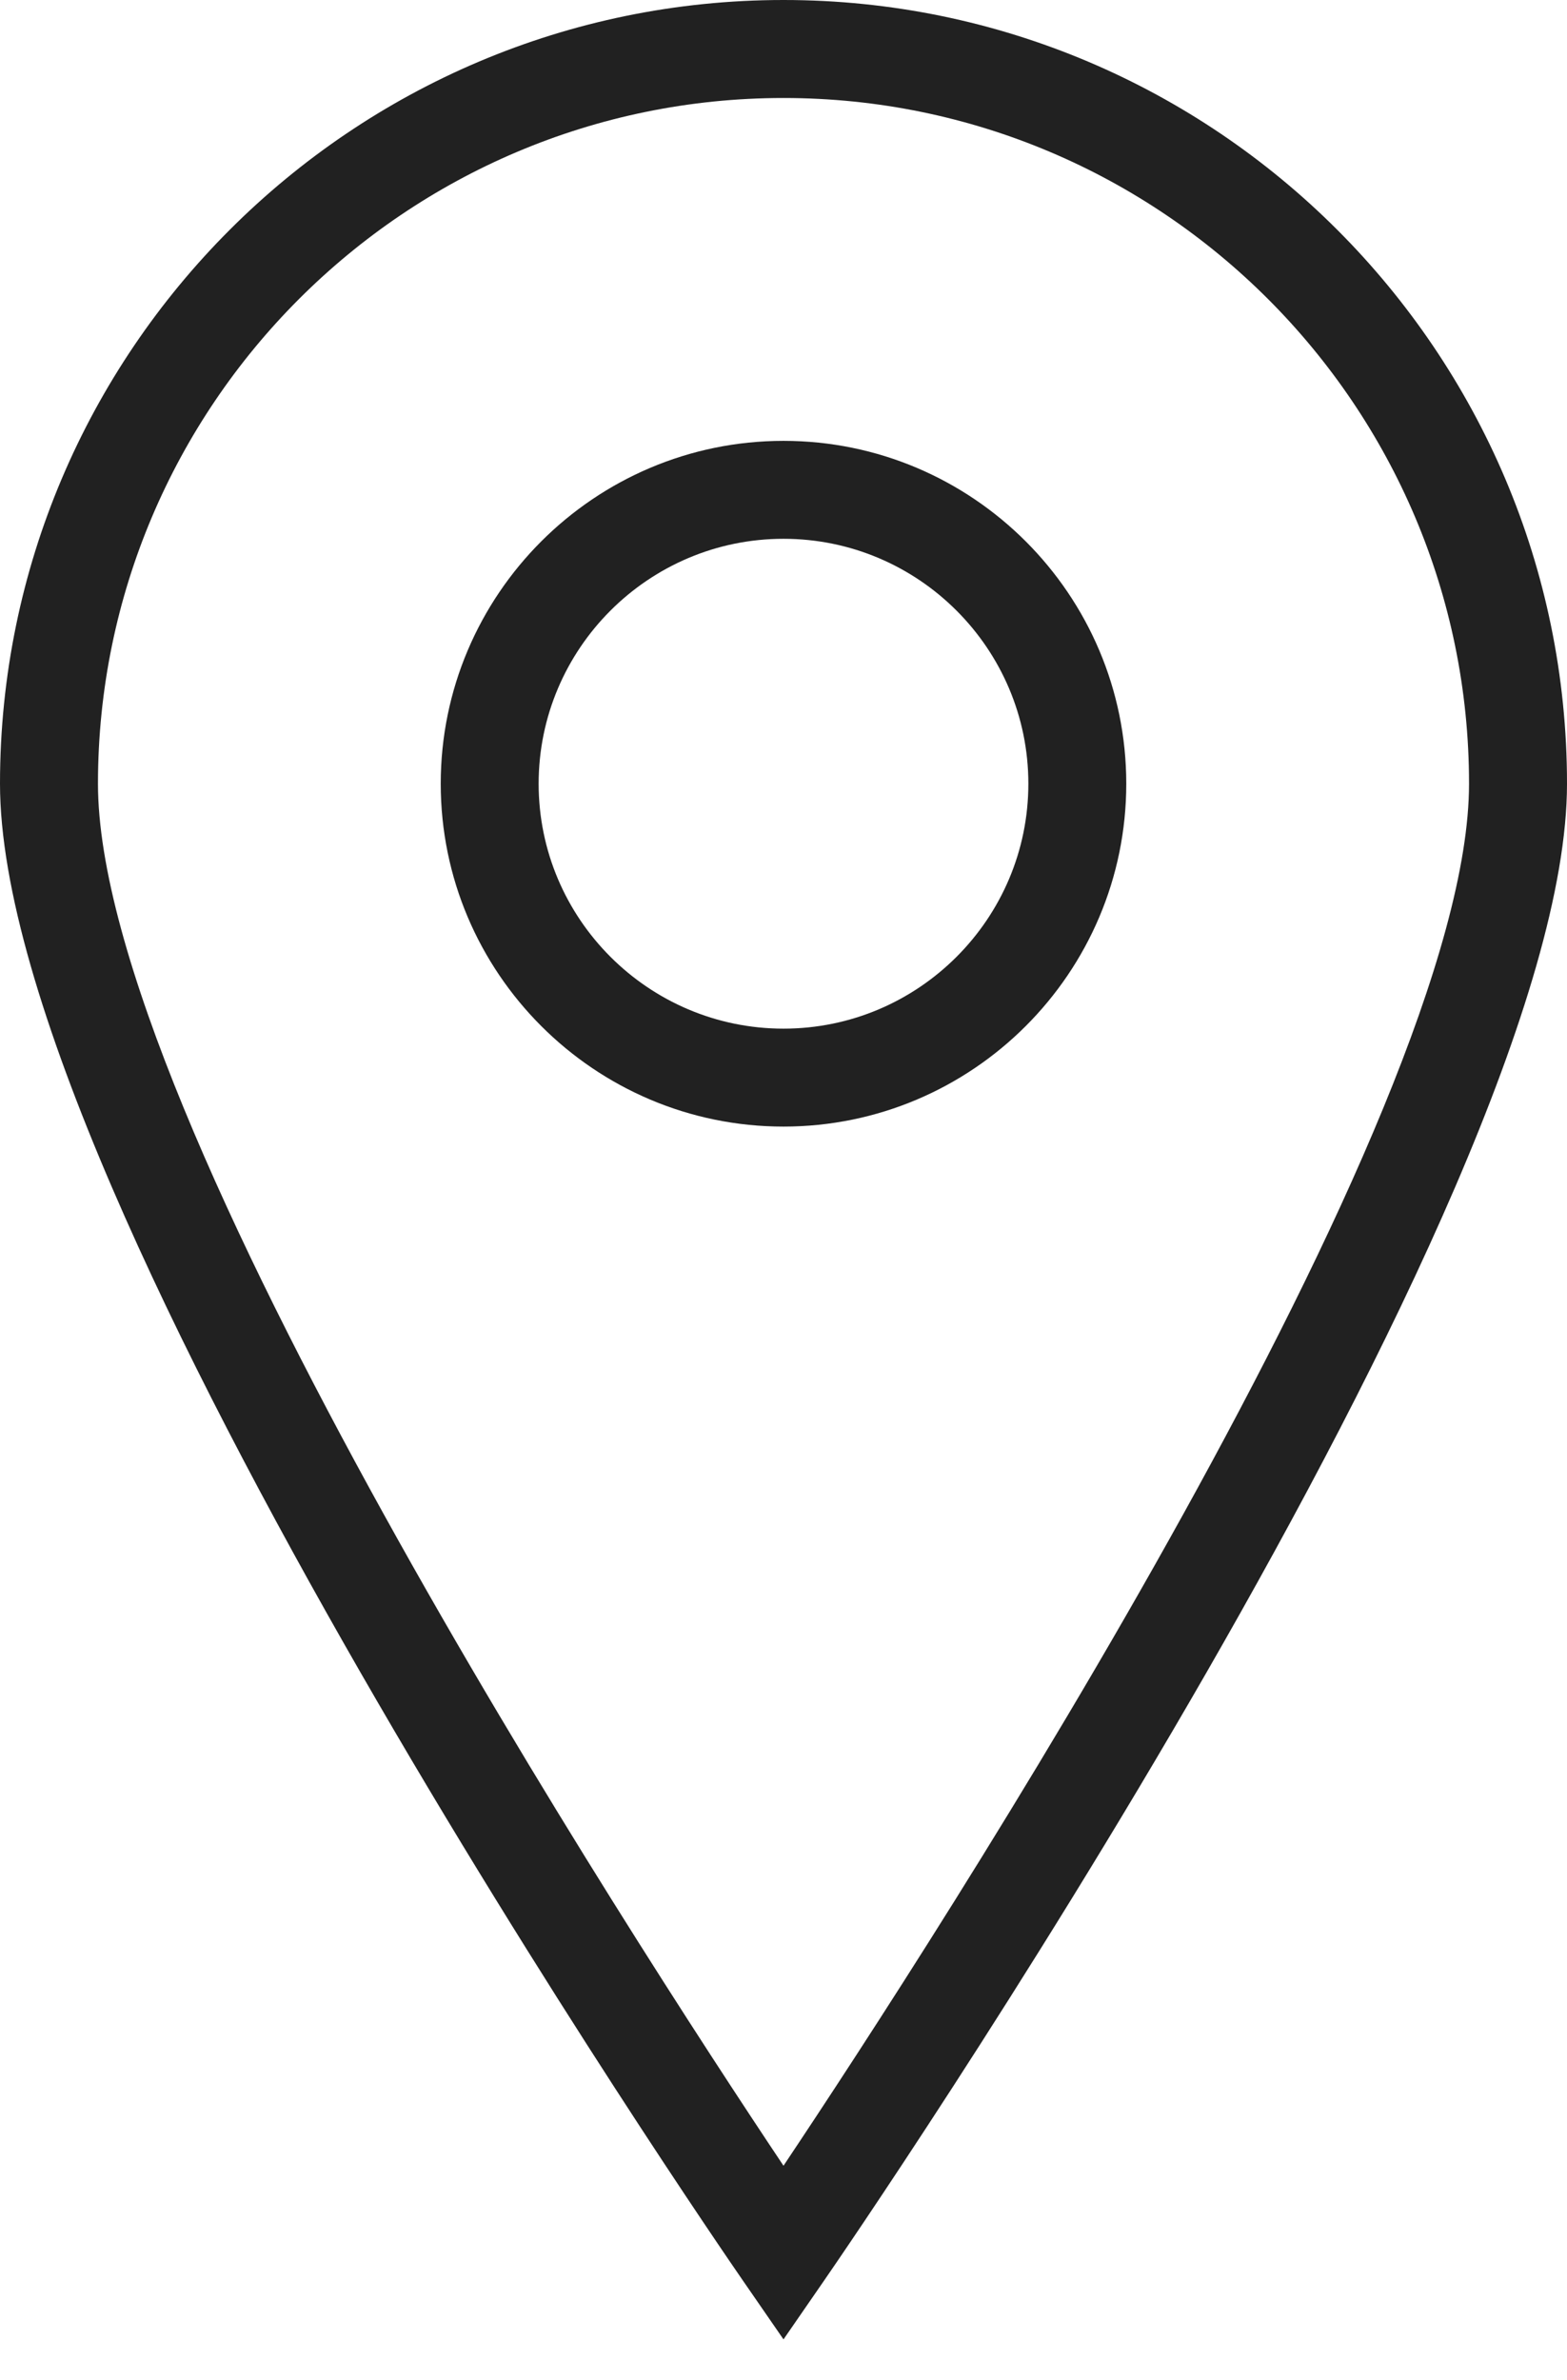 <svg width="27" height="41" viewBox="0 0 27 41" fill="none" xmlns="http://www.w3.org/2000/svg">
<path d="M13.5 40.297L12.806 39.292C12.283 38.535 0 20.671 0 13.5C0 6.056 6.056 0 13.5 0C20.944 0 27 6.056 27 13.5C27 20.671 14.717 38.535 14.194 39.292L13.5 40.297ZM13.5 1.688C6.986 1.688 1.688 6.986 1.688 13.5C1.688 19.227 10.872 33.374 13.5 37.306C16.128 33.374 25.312 19.227 25.312 13.5C25.312 6.986 20.014 1.688 13.5 1.688Z" fill="#212121"/>
<path d="M13.5 19.406C10.244 19.406 7.594 16.757 7.594 13.5C7.594 10.243 10.244 7.594 13.5 7.594C16.756 7.594 19.406 10.243 19.406 13.5C19.406 16.757 16.756 19.406 13.5 19.406ZM13.5 9.281C11.174 9.281 9.281 11.174 9.281 13.5C9.281 15.826 11.174 17.719 13.5 17.719C15.826 17.719 17.719 15.826 17.719 13.5C17.719 11.174 15.826 9.281 13.5 9.281Z" fill="#212121"/>
</svg>
